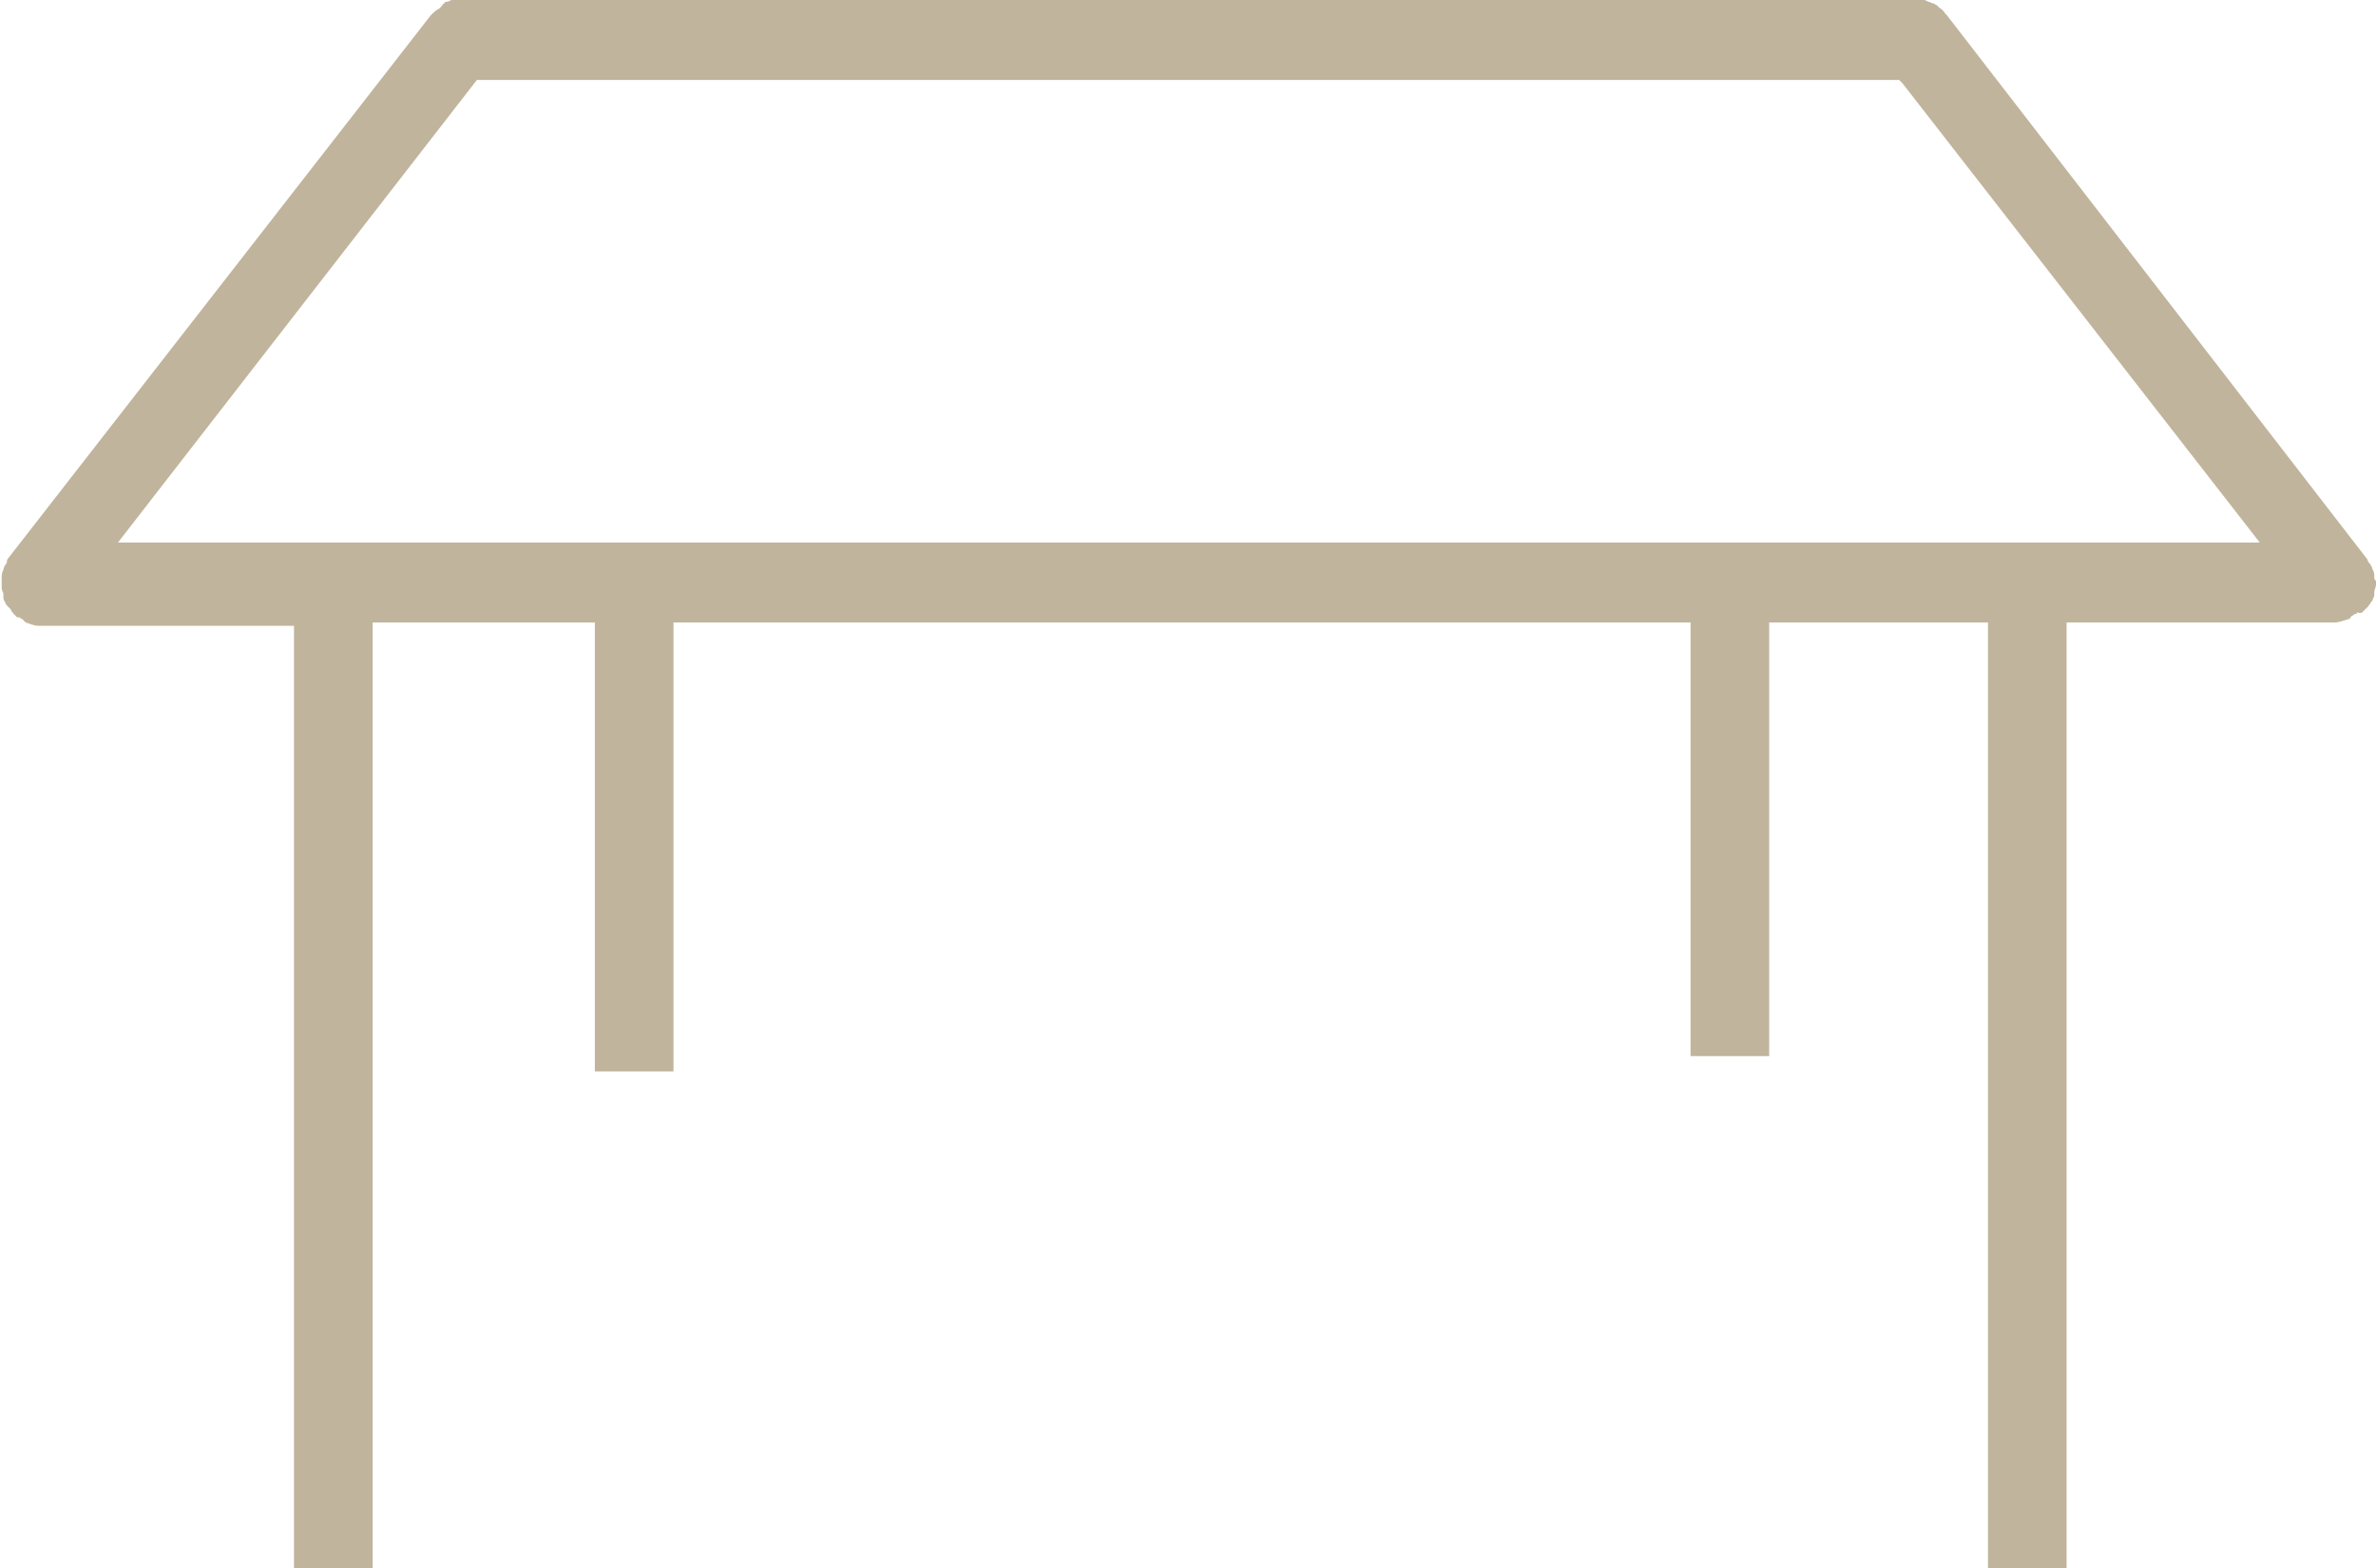 <svg width="50" height="33" viewBox="0 0 50 33" fill="none" xmlns="http://www.w3.org/2000/svg">
<g clip-path="url(#clip0)">
<path d="M49.712 12.885C49.748 12.849 49.784 12.813 49.82 12.778C49.856 12.742 49.892 12.67 49.928 12.634C49.928 12.599 49.964 12.563 49.964 12.527V12.456C49.964 12.42 50 12.348 50 12.312V12.241C50 12.205 49.964 12.205 49.964 12.169V12.133C49.964 12.098 49.964 12.026 49.928 11.99C49.928 11.954 49.892 11.883 49.856 11.847C49.82 11.811 49.82 11.775 49.82 11.775L40.971 0.322L40.935 0.286C40.899 0.215 40.828 0.179 40.791 0.143L40.755 0.107C40.72 0.107 40.72 0.072 40.684 0.072C40.648 0.072 40.612 0.036 40.576 0.036L40.504 -1.54227e-06C40.468 -1.54227e-06 40.432 -0.036 40.396 -0.036H40.324H9.676H9.64C9.604 -0.036 9.533 -0.036 9.497 -1.54227e-06L9.425 0.036C9.389 0.036 9.353 0.036 9.353 0.072C9.317 0.072 9.317 0.107 9.281 0.143L9.245 0.179C9.173 0.215 9.137 0.251 9.101 0.286L9.065 0.322L0.18 11.74C0.144 11.775 0.144 11.811 0.144 11.847C0.108 11.883 0.072 11.954 0.072 11.99C0.036 12.062 0.036 12.098 0.036 12.169C0.036 12.205 0.036 12.241 0.036 12.241V12.348C0.036 12.384 0.036 12.42 0.072 12.491V12.563C0.072 12.599 0.072 12.634 0.108 12.67C0.108 12.706 0.144 12.742 0.18 12.778L0.216 12.813C0.252 12.885 0.288 12.921 0.324 12.957L0.36 12.992C0.36 12.992 0.36 12.992 0.396 12.992C0.432 12.992 0.432 13.028 0.468 13.028L0.504 13.064L0.54 13.1C0.648 13.136 0.72 13.171 0.828 13.171H6.187V33.107H7.842V13.1H12.518V22.549H14.173V13.1H35.576V22.227H37.23V13.1H41.835V33.036H43.489V13.1H49.137C49.209 13.1 49.317 13.064 49.425 13.028C49.425 13.028 49.461 13.028 49.461 12.992L49.497 12.957C49.532 12.957 49.532 12.921 49.569 12.921C49.605 12.921 49.605 12.885 49.605 12.885C49.676 12.921 49.712 12.885 49.712 12.885ZM2.482 11.418L10.036 1.682H39.964L40.036 1.754L47.554 11.418H2.482Z" fill="#C0B49C"/>
</g>
<defs>
<clipPath id="clip0">
<rect width="50" height="33" fill="white"/>
</clipPath>
</defs>
</svg>
